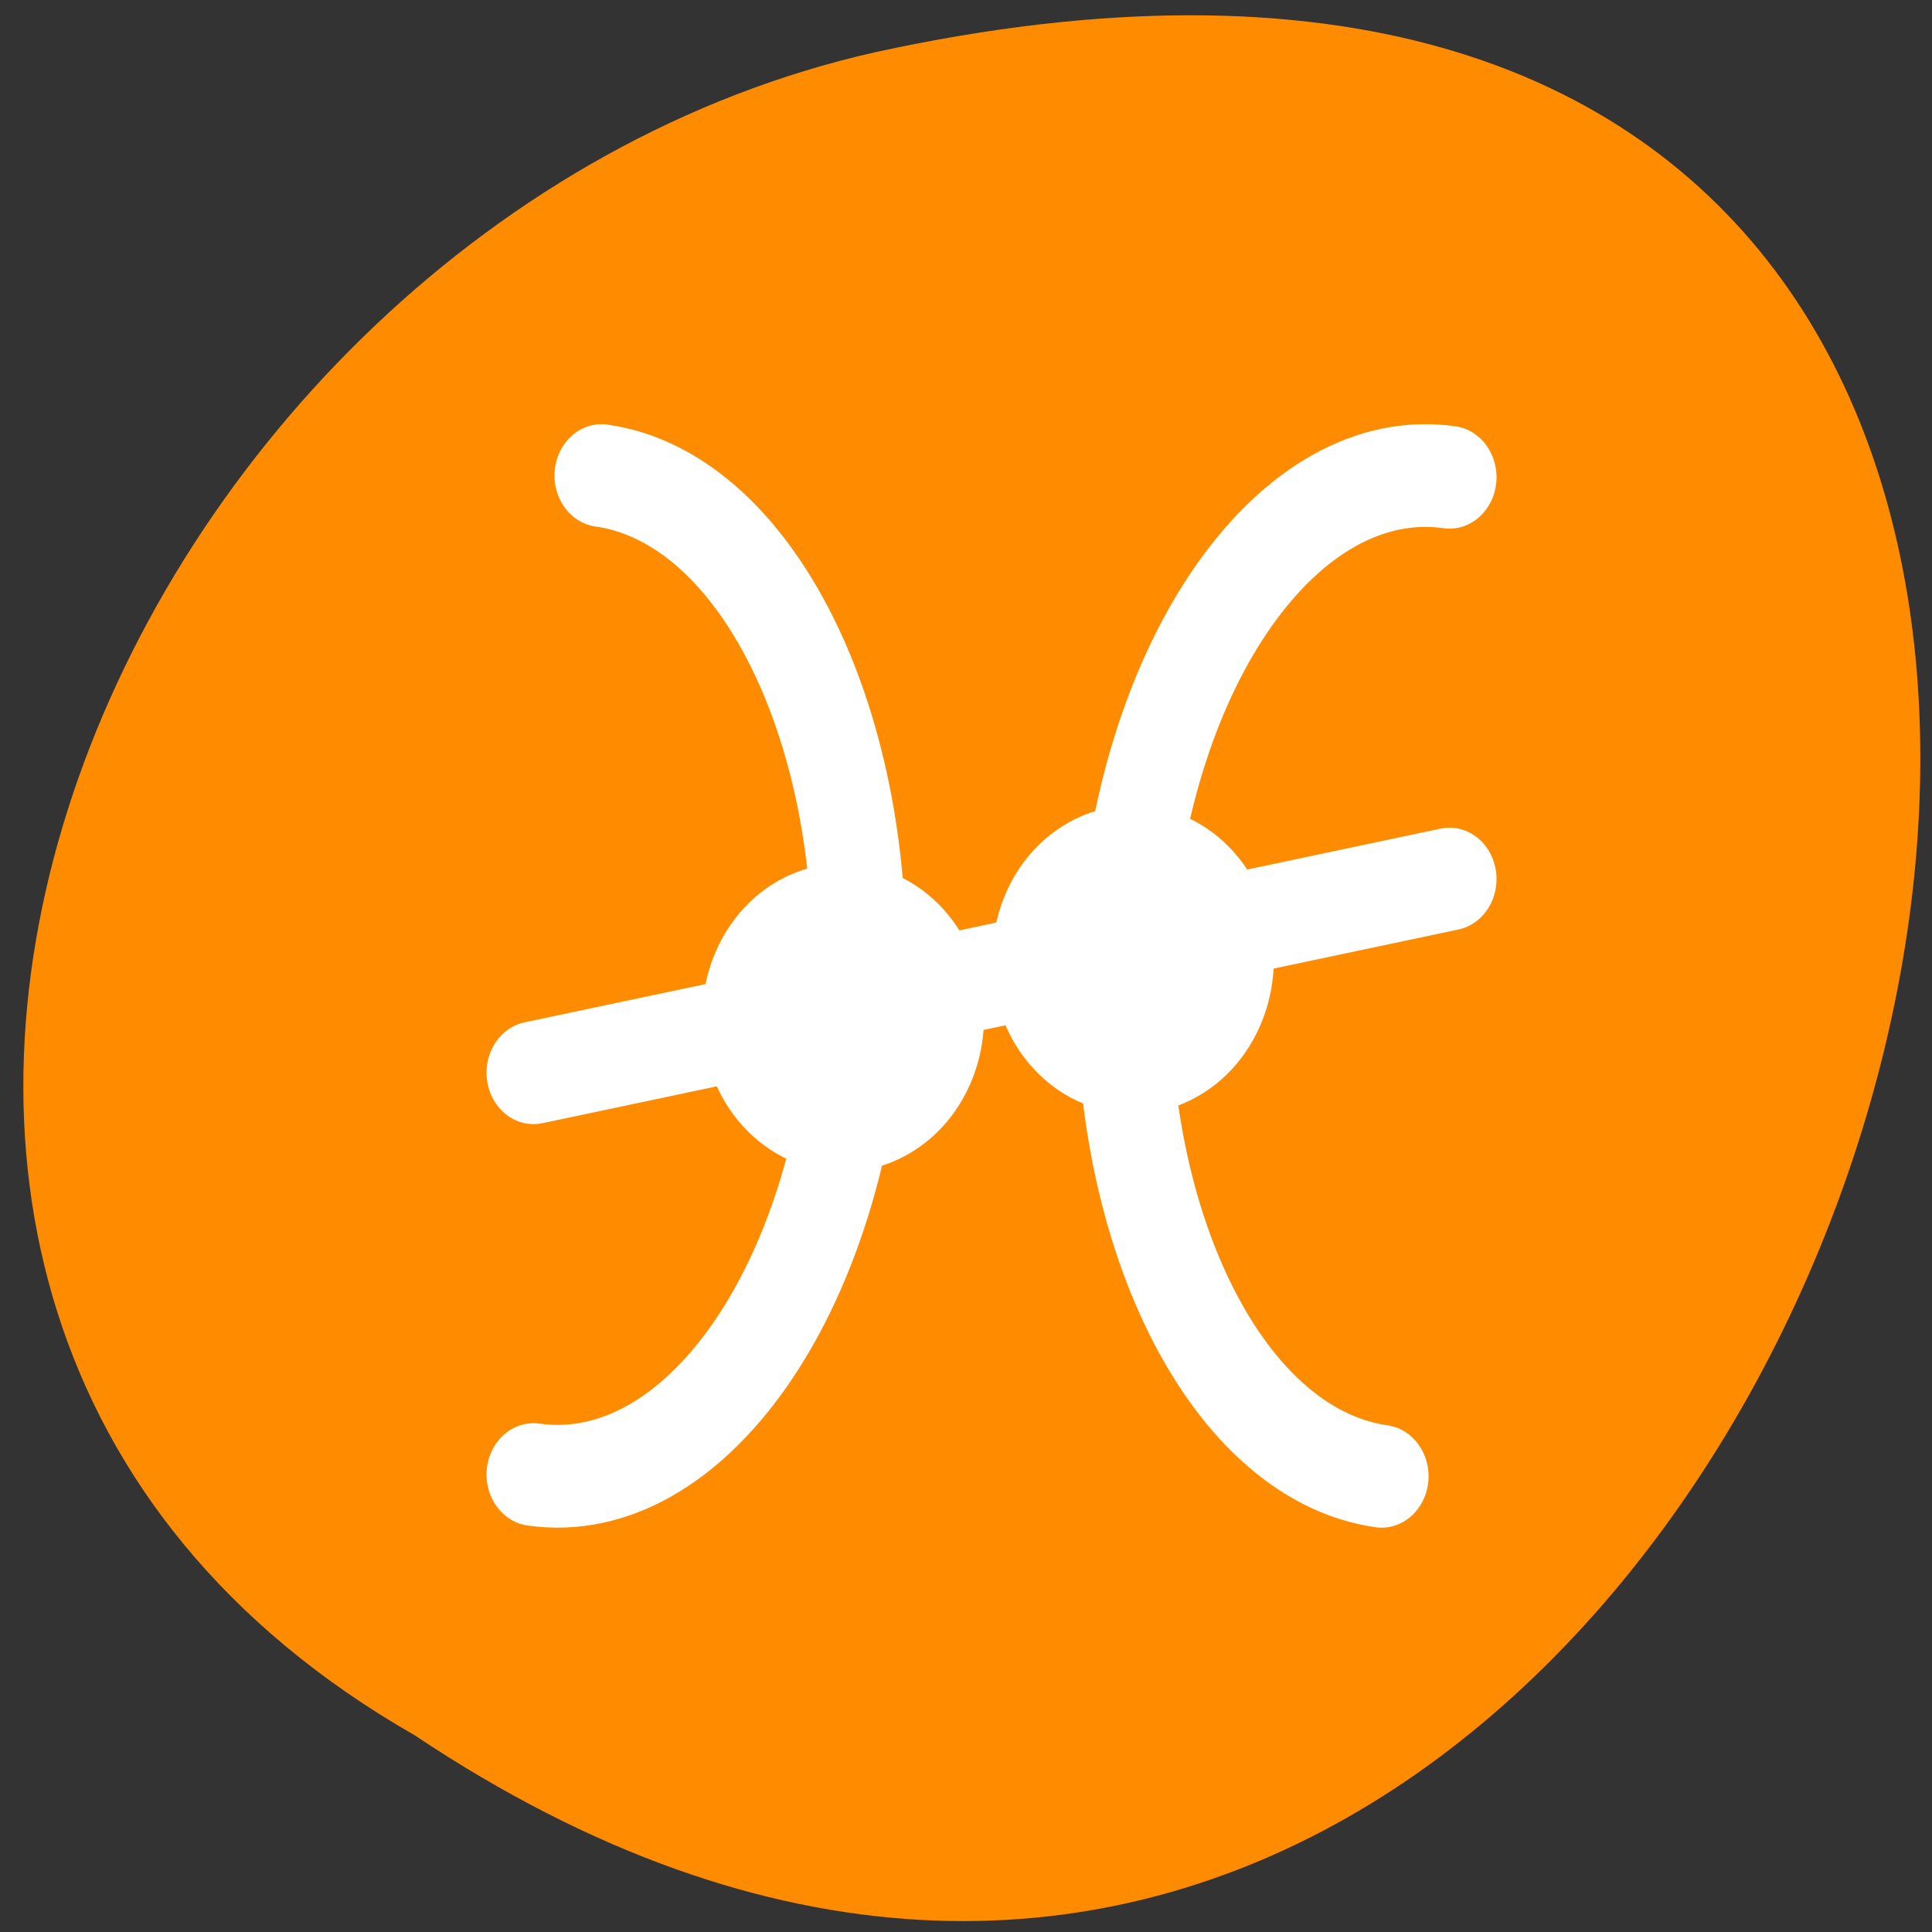 <svg xmlns="http://www.w3.org/2000/svg" viewBox="0 0 22 22"><rect x="0" y="0" width="22" height="22" fill="#333333" stroke="none"/><path d="m 4.719 19.758 c 16.238 10.848 26.242 -23.742 5.25 -19.164 c -8.68 1.953 -13.941 14.188 -5.25 19.164" style="fill:#ff8c00"/><g transform="matrix(0.214 0 0 0.234 4.87 4.093)" style="stroke:#fff;stroke-linecap:round;stroke-linejoin:round"><g style="fill:none;stroke-width:5"><path d="M 9.248 5.65 C 17.758 6.753 23.857 18.535 22.853 31.955 C 21.867 45.358 14.142 55.368 5.632 54.265 "/><path d="M 50.758 54.349 C 42.229 53.246 36.13 41.464 37.134 28.044 C 38.139 14.624 45.864 4.63 54.374 5.733 "/><path d="m 5.632 34.712 l 48.742 -9.426"/></g><g style="fill:#fff;stroke-width:3.125"><path d="m 40.494 34.344 c -2.831 1.638 -6.465 0.652 -8.108 -2.173 c -1.625 -2.841 -0.657 -6.484 2.173 -8.105 c 2.831 -1.638 6.465 -0.668 8.108 2.173 c 1.644 2.841 0.657 6.468 -2.173 8.105"/><path d="m 25.063 37.169 c -2.831 1.638 -6.465 0.668 -8.108 -2.173 c -1.625 -2.841 -0.657 -6.468 2.173 -8.105 c 2.849 -1.638 6.483 -0.668 8.127 2.173 c 1.625 2.841 0.657 6.468 -2.191 8.105"/></g></g></svg>